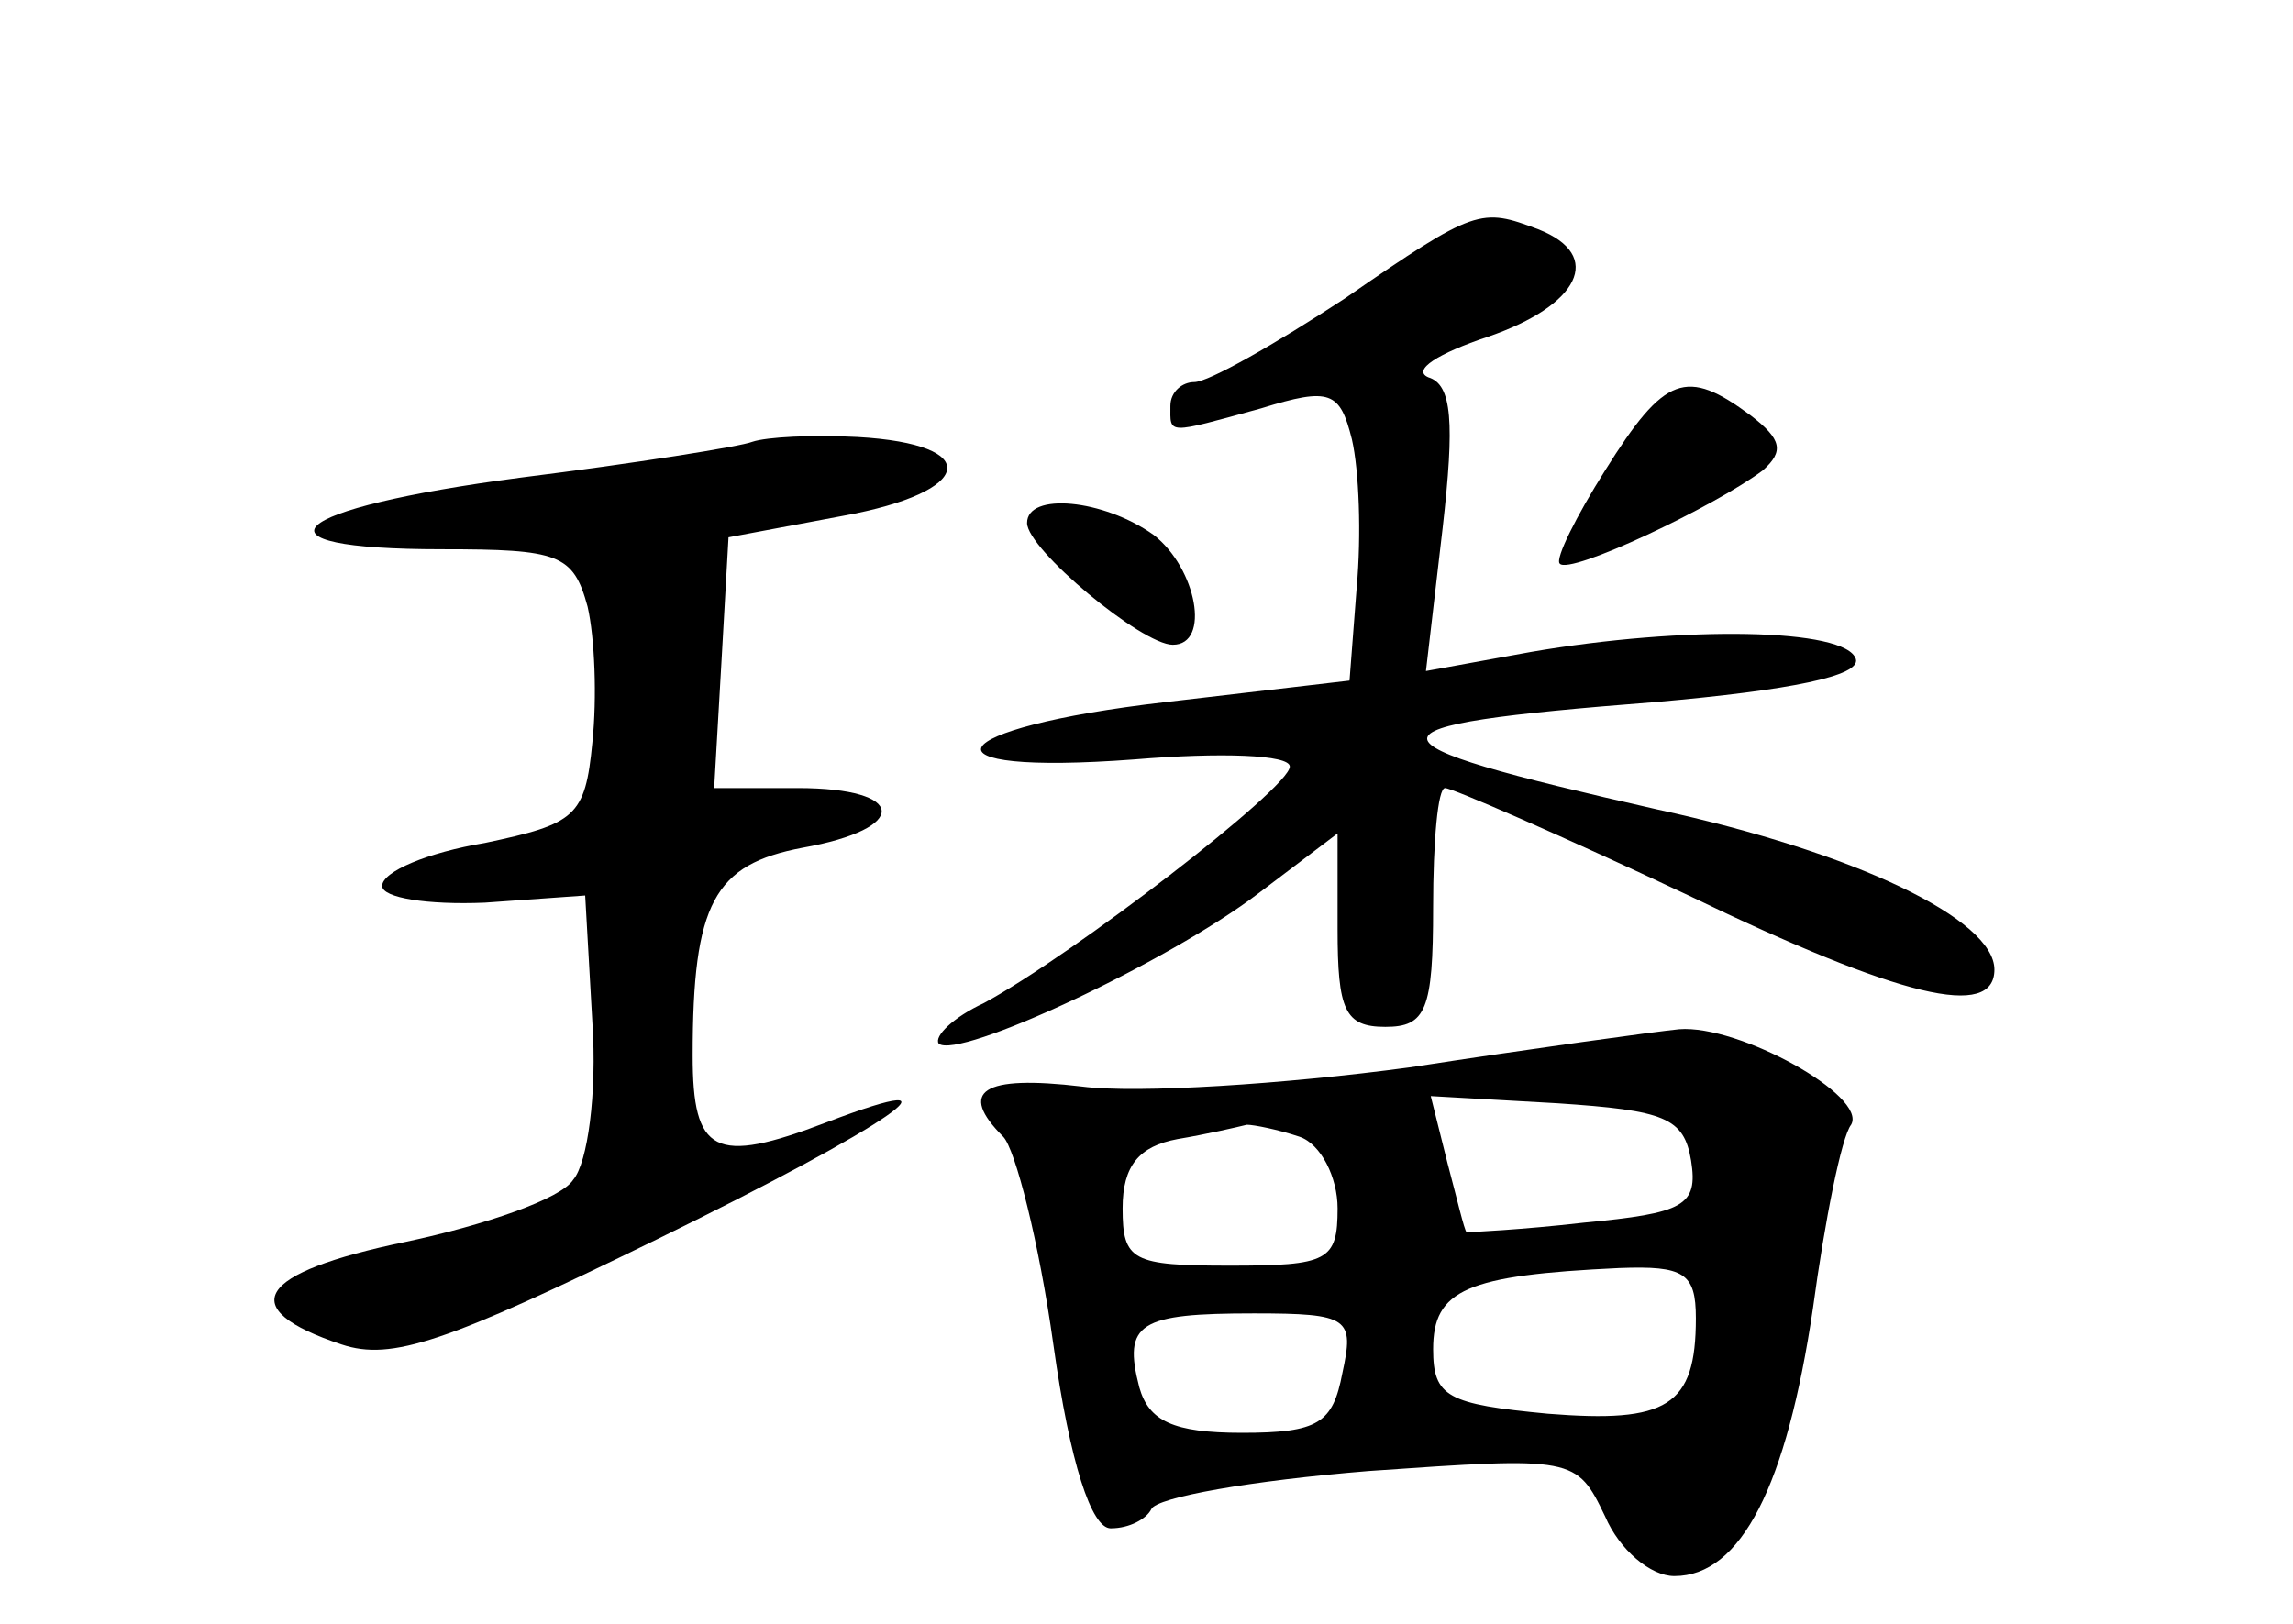 <?xml version="1.0" standalone="no"?>
<!DOCTYPE svg PUBLIC "-//W3C//DTD SVG 20010904//EN"
 "http://www.w3.org/TR/2001/REC-SVG-20010904/DTD/svg10.dtd">
<svg version="1.0" xmlns="http://www.w3.org/2000/svg"
 width="96pt" height="68pt" viewBox="0 0 96 68"
 preserveAspectRatio="xMidYMid meet">
<g transform="translate(0,68) scale(0.1,-0.1)"
fill="#000000" stroke="none">
<path d="M563 555 c-29 -19 -57 -35 -63 -35 -5 0 -10 -4 -10 -10 0 -12 -2 -12
38 -1 29 9 33 7 38 -13 3 -13 4 -40 2 -62 l-3 -39 -77 -9 c-95 -11 -106 -31
-13 -24 36 3 65 2 65 -3 0 -9 -91 -79 -128 -99 -13 -6 -21 -14 -19 -17 8 -7
96 34 134 63 l33 25 0 -40 c0 -34 3 -41 20 -41 17 0 20 7 20 50 0 28 2 50 5
50 3 0 49 -20 102 -45 89 -43 128 -52 128 -31 0 21 -58 49 -141 67 -128 29
-129 35 -1 45 57 5 86 11 84 18 -4 13 -72 14 -136 3 l-44 -8 7 60 c5 44 4 60
-6 63 -7 3 4 10 25 17 38 13 49 34 21 45 -24 9 -26 9 -81 -29z"/>
<path d="M672 483 c-12 -19 -21 -37 -19 -39 4 -5 65 24 85 39 9 8 8 13 -5 23
-27 20 -36 17 -61 -23z"/>
<path d="M315 495 c-5 -2 -49 -9 -97 -15 -99 -13 -117 -30 -33 -30 49 0 55 -2
61 -24 3 -13 4 -38 2 -57 -3 -31 -7 -34 -45 -42 -24 -4 -43 -12 -43 -18 0 -5
19 -8 43 -7 l42 3 3 -53 c2 -30 -2 -59 -8 -66 -5 -8 -37 -19 -70 -26 -63 -13
-72 -28 -27 -43 21 -7 44 1 132 44 98 48 134 73 71 49 -47 -18 -56 -13 -56 28
0 64 9 80 46 87 45 8 44 25 -2 25 l-35 0 3 52 3 53 48 9 c55 10 59 30 6 33
-19 1 -38 0 -44 -2z"/>
<path d="M430 461 c0 -11 48 -51 61 -51 16 0 10 32 -8 46 -21 15 -53 18 -53 5z"/>
<path d="M590 233 c-52 -7 -114 -11 -137 -8 -42 5 -52 -2 -33 -21 5 -5 15 -44
21 -87 7 -50 16 -77 24 -77 8 0 15 4 17 8 2 5 42 12 91 16 86 6 87 6 99 -19 6
-14 19 -25 29 -25 28 0 47 38 58 112 5 37 12 72 16 77 7 12 -47 42 -72 40 -10
-1 -61 -8 -113 -16z m118 -39 c3 -19 -3 -22 -45 -26 -26 -3 -48 -4 -49 -4 -1
1 -4 14 -8 29 l-7 28 53 -3 c45 -3 53 -6 56 -24z m-164 10 c9 -3 16 -17 16
-30 0 -22 -4 -24 -45 -24 -41 0 -45 2 -45 24 0 18 7 26 23 29 12 2 25 5 29 6
3 0 13 -2 22 -5z m166 -76 c0 -37 -12 -44 -62 -40 -42 4 -48 7 -48 27 0 25 14
31 78 34 27 1 32 -2 32 -21z m-148 -23 c-4 -21 -10 -25 -42 -25 -29 0 -39 5
-43 19 -7 27 0 31 48 31 40 0 42 -2 37 -25z"/>
</g>
</svg>
